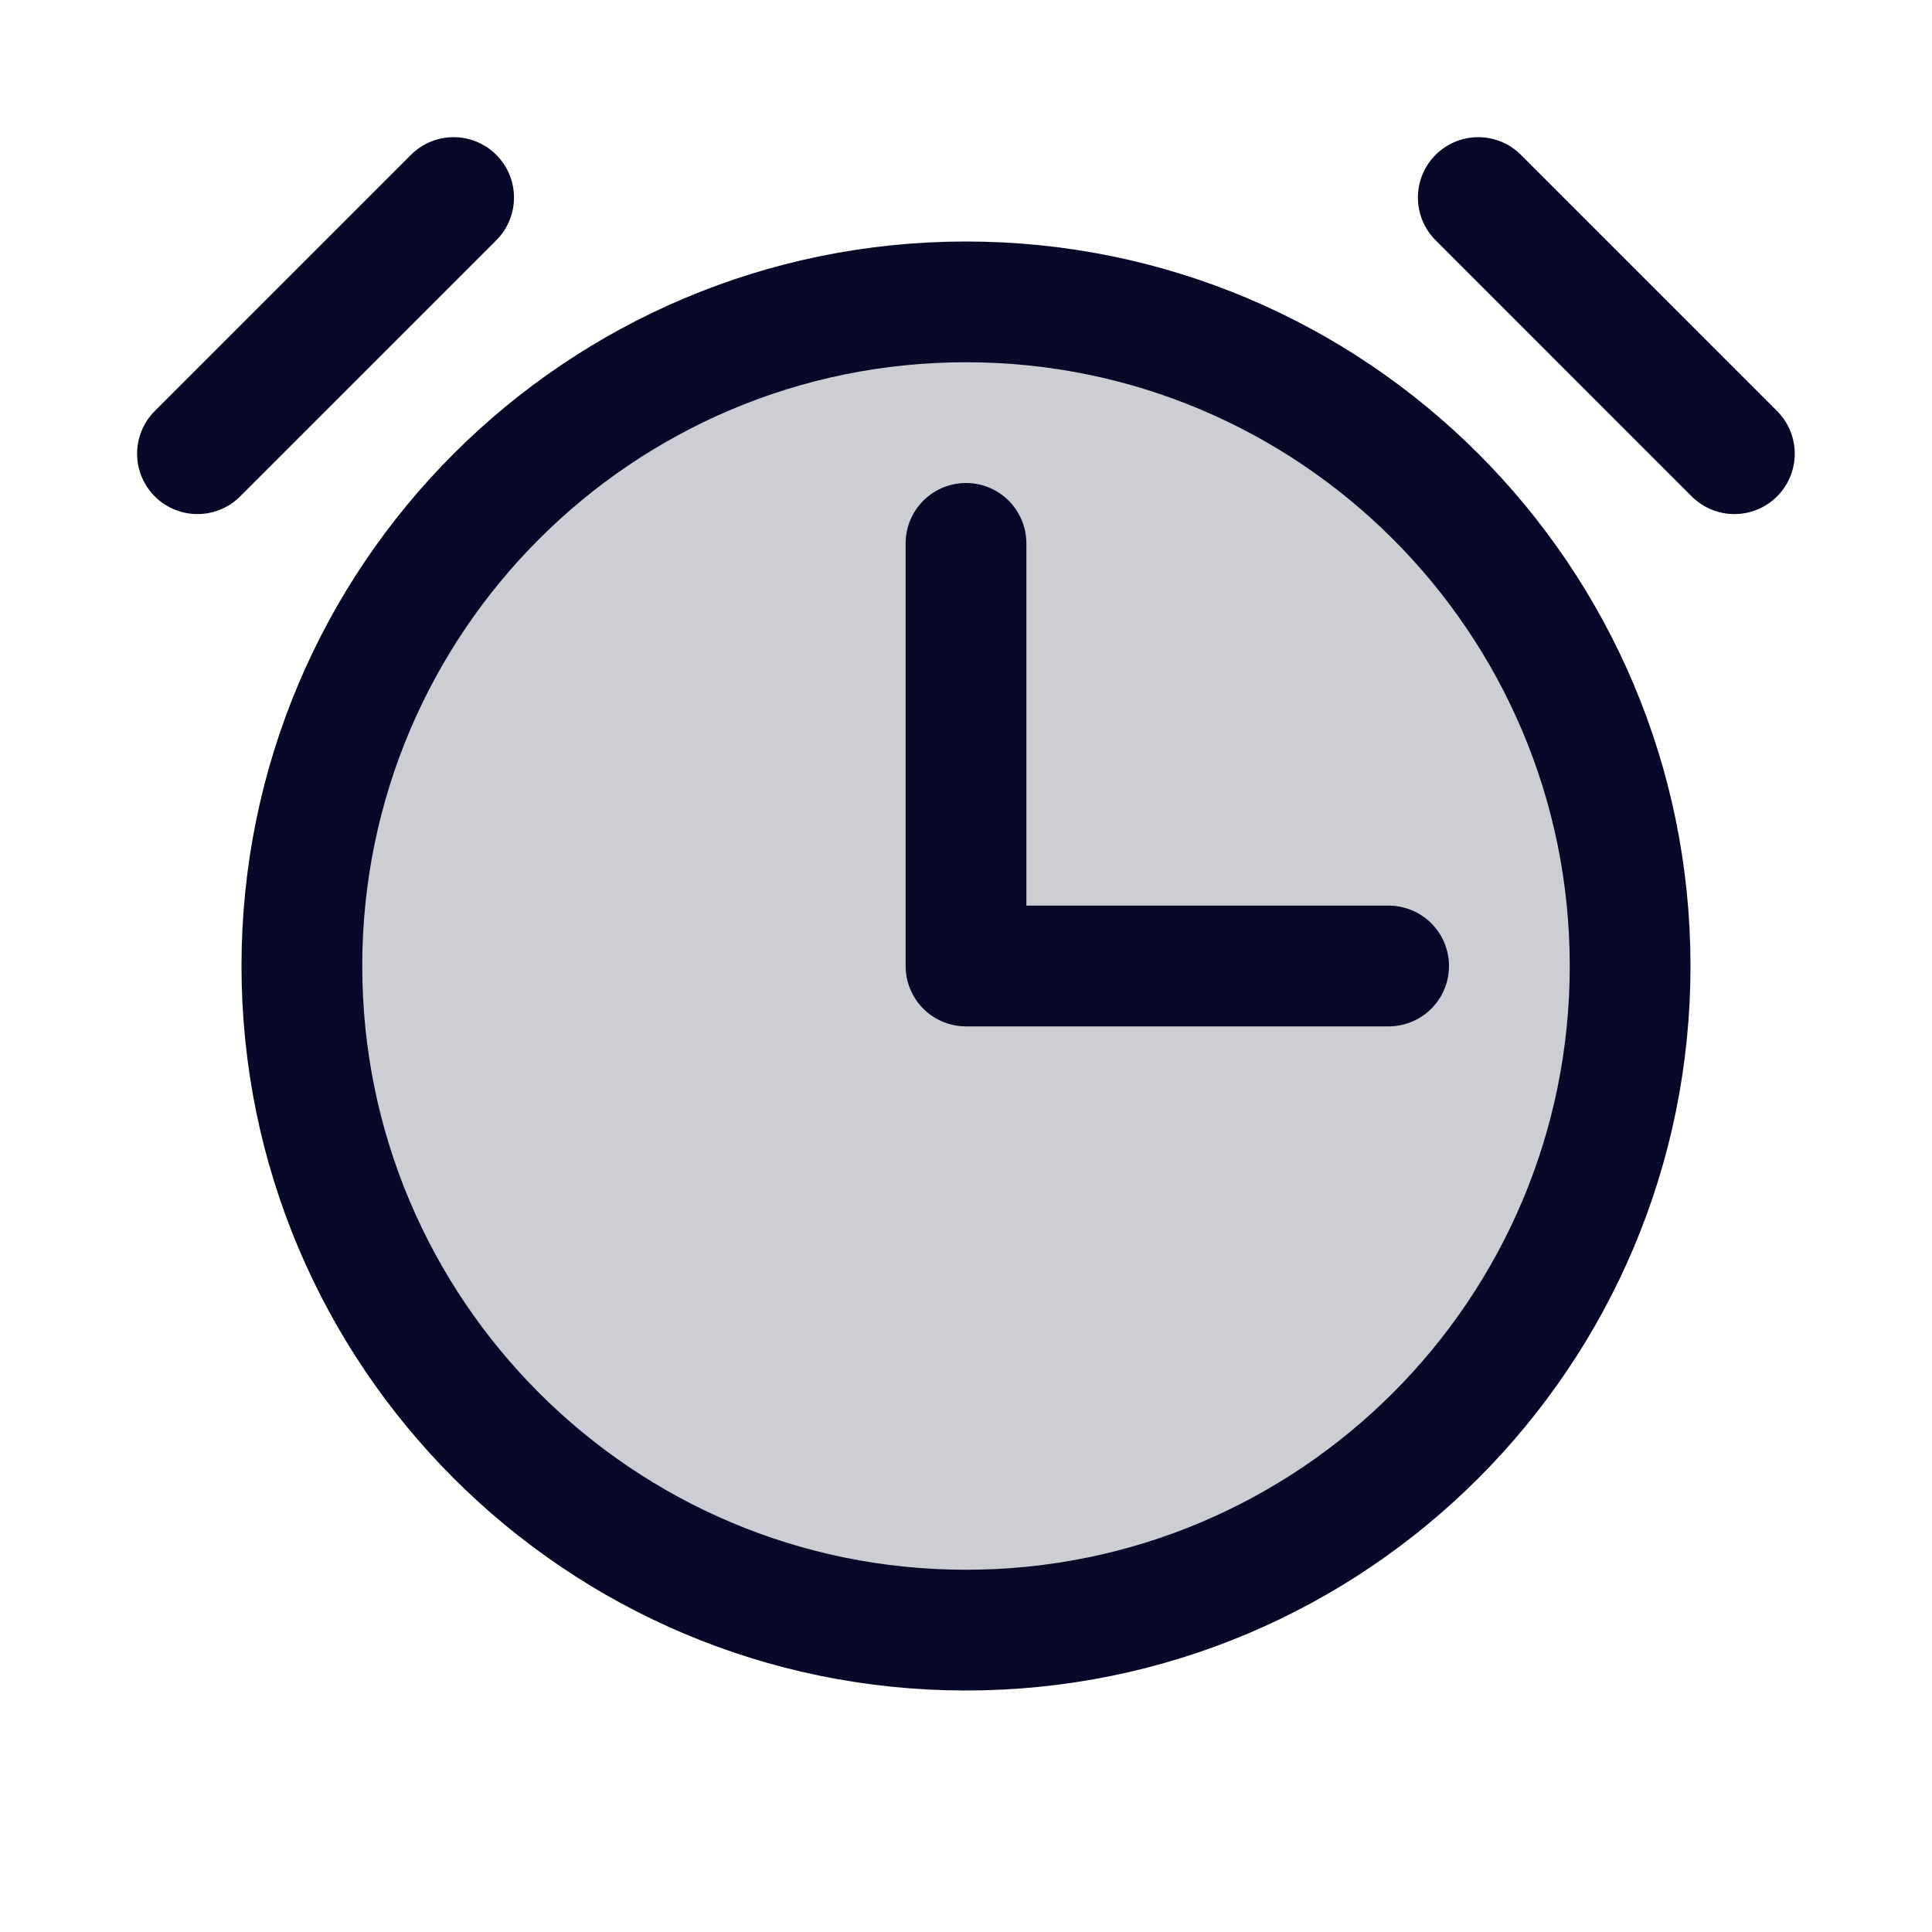 <svg width="48" height="48" viewBox="0 0 48 48" fill="none" xmlns="http://www.w3.org/2000/svg">
<path opacity="0.2" d="M24 40.5C33.113 40.5 40.5 33.113 40.5 24C40.5 14.887 33.113 7.5 24 7.5C14.887 7.5 7.5 14.887 7.5 24C7.5 33.113 14.887 40.5 24 40.5Z" fill="#080829"/>
<path d="M24 13.5V24H34.5" stroke="#080829" stroke-width="3" stroke-linecap="round" stroke-linejoin="round"/>
<path d="M24 40.5C33.113 40.5 40.5 33.113 40.5 24C40.5 14.887 33.113 7.5 24 7.5C14.887 7.5 7.5 14.887 7.5 24C7.5 33.113 14.887 40.5 24 40.5Z" stroke="#080829" stroke-width="3" stroke-miterlimit="10"/>
<path d="M36.727 4.908L43.09 11.272" stroke="#080829" stroke-width="3" stroke-linecap="round" stroke-linejoin="round"/>
<path d="M4.906 11.272L11.27 4.908" stroke="#080829" stroke-width="3" stroke-linecap="round" stroke-linejoin="round"/>
</svg>
